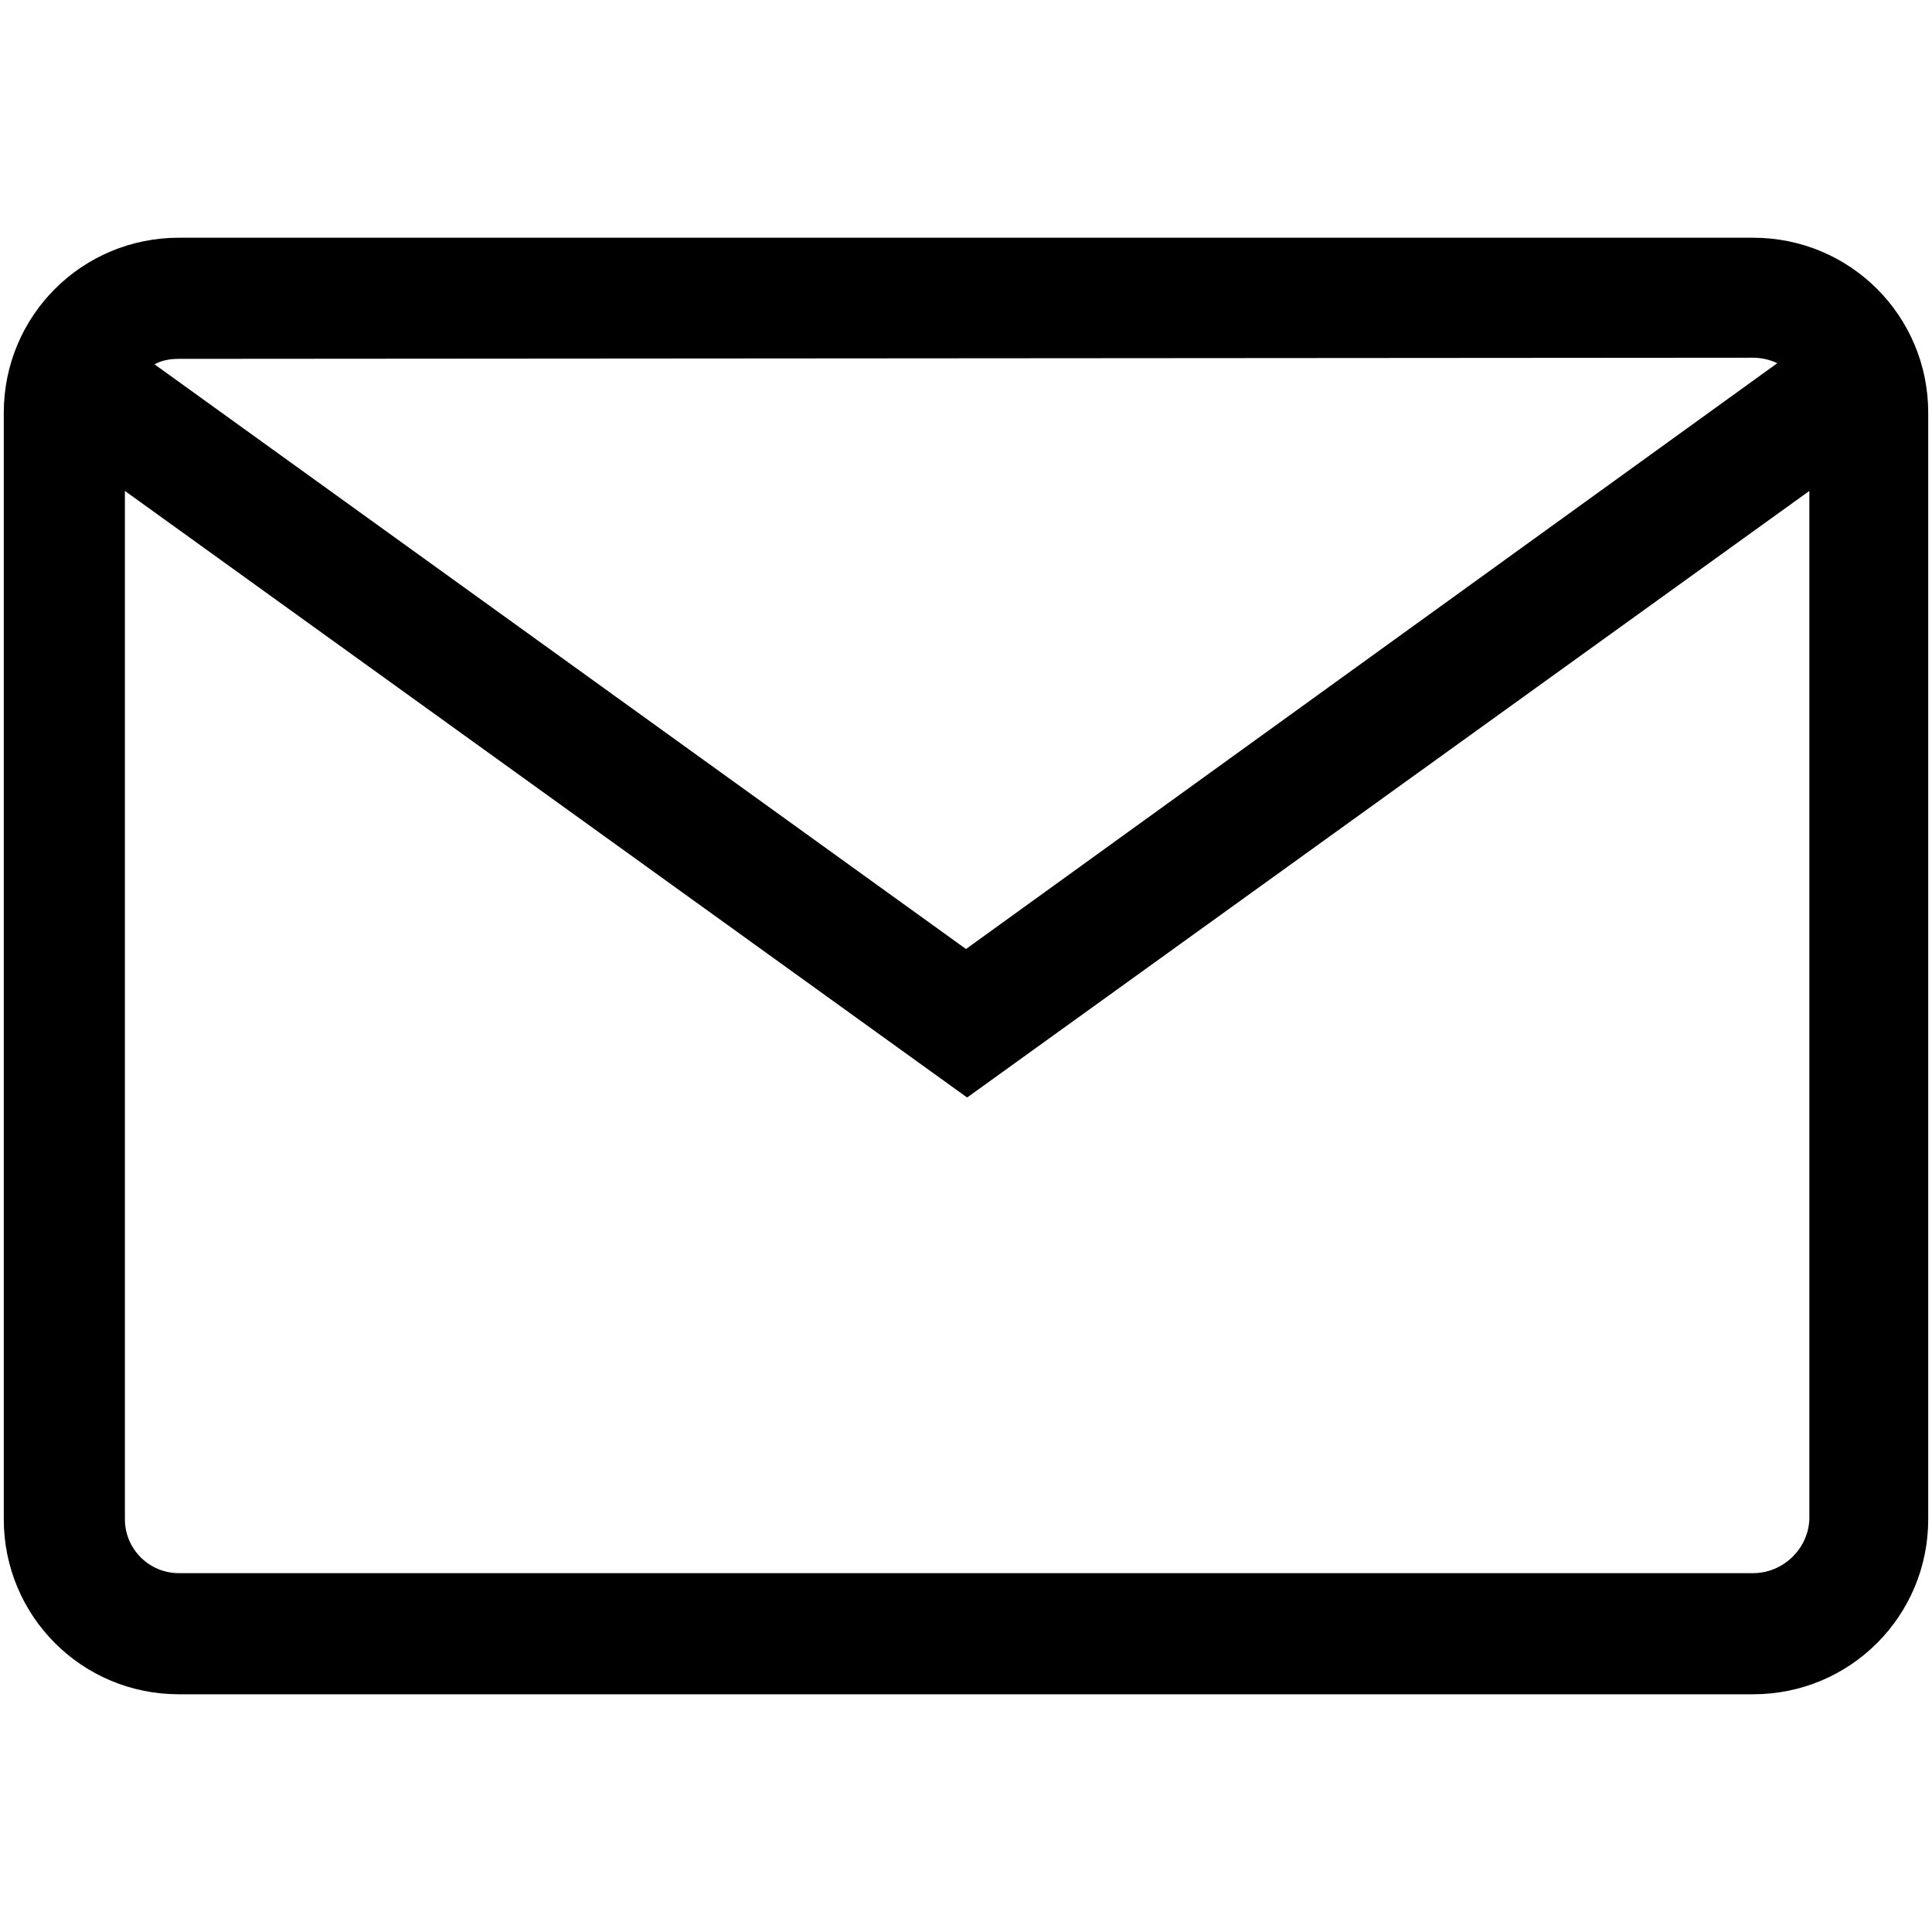 <?xml version="1.0" standalone="no"?><!DOCTYPE svg PUBLIC "-//W3C//DTD SVG 1.1//EN" "http://www.w3.org/Graphics/SVG/1.1/DTD/svg11.dtd"><svg t="1622006809611" class="icon" viewBox="0 0 1024 1024" version="1.1" xmlns="http://www.w3.org/2000/svg" p-id="13201" xmlns:xlink="http://www.w3.org/1999/xlink" width="200" height="200"><defs><style type="text/css">@font-face { font-family: element-icons; src: url("chrome-extension://moombeodfomdpjnpocobemoiaemednkg/fonts/element-icons.woff") format("woff"), url("chrome-extension://moombeodfomdpjnpocobemoiaemednkg/fonts/element-icons.ttf ") format("truetype"); }
</style></defs><path d="M929.2 126H94.8C43.4 126 2 167.4 2 218.8v586.4C2 856.6 43.4 898 94.8 898h834.4c51.4 0 92.8-41.4 92.8-92.8V218.8c0-51.4-41.4-92.8-92.8-92.8z m0 63.6c4.7 0 9.3 1.2 12.8 2.9L512 503 81.9 193.1c4.1-2.3 8.8-2.9 12.8-2.9l834.5-0.6z m0 644.2H94.8c-15.8 0-28.6-12.8-28.6-28.6v-545l446.4 321.5L959 260.2v545c-0.6 15.8-14 28.6-29.8 28.6z" p-id="13202"></path></svg>